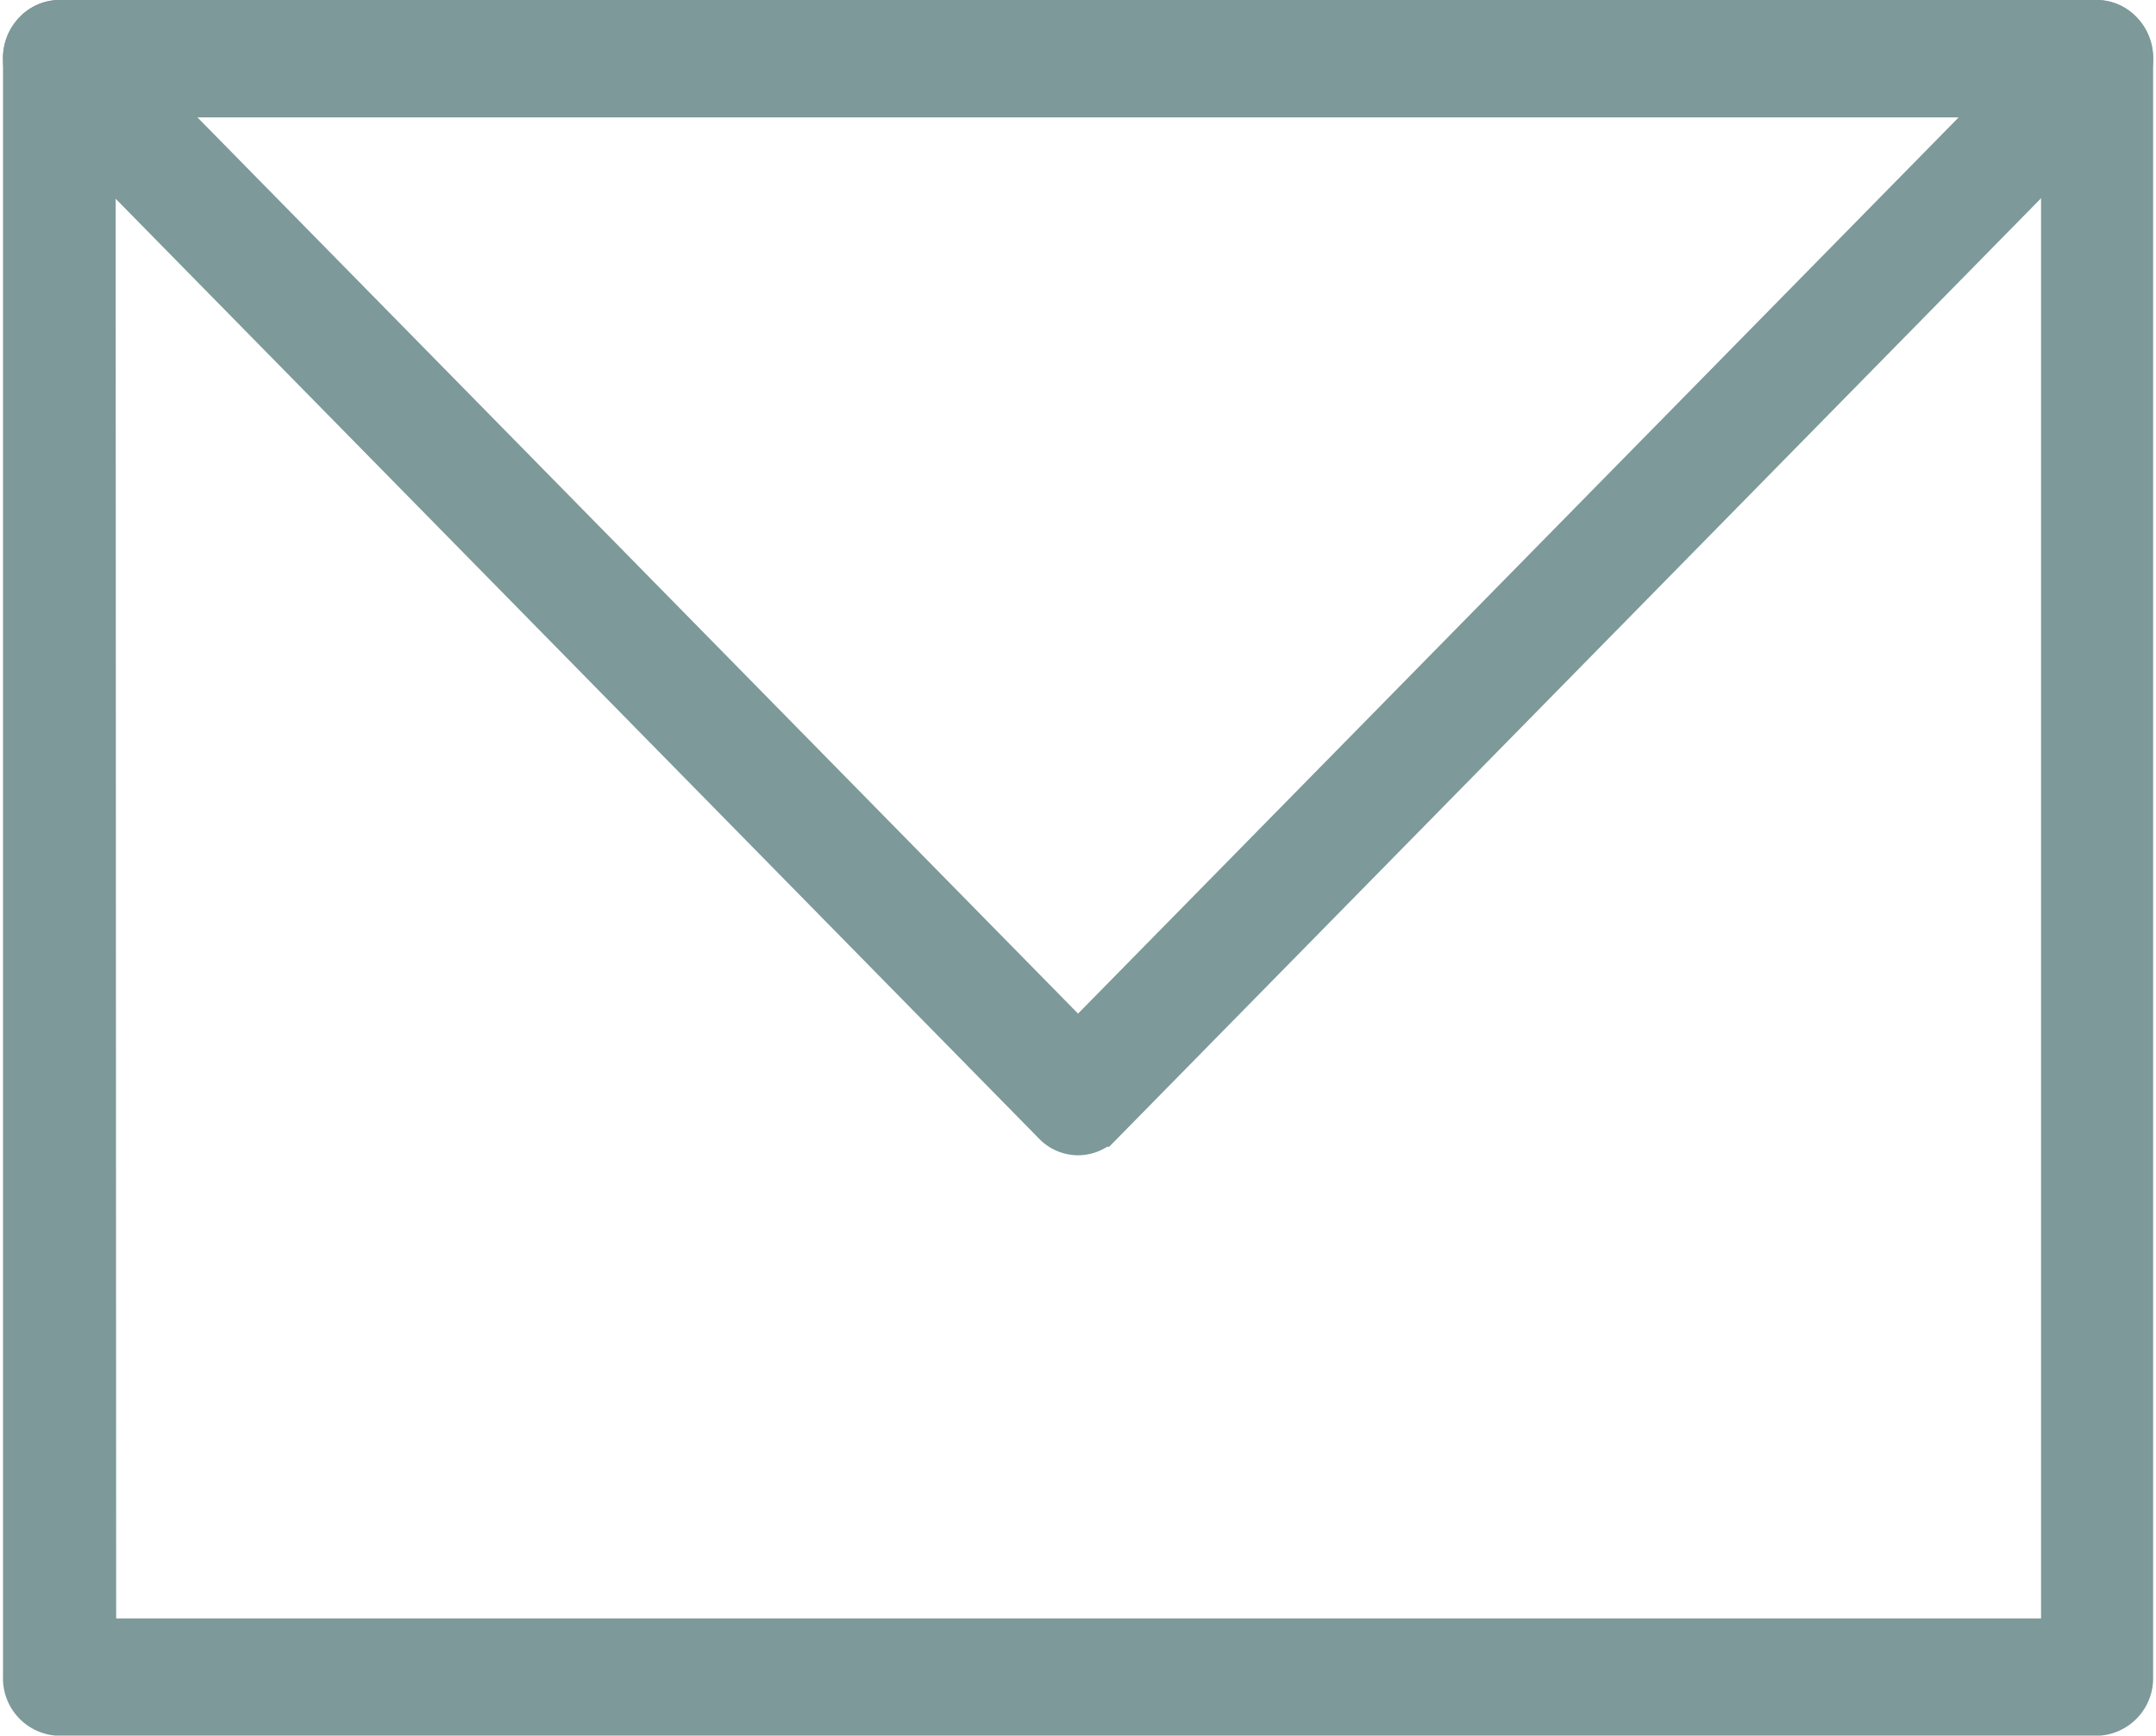 <svg xmlns="http://www.w3.org/2000/svg" width="19.431" height="15.642" viewBox="0 0 19.431 15.642">
  <g id="Grupo_13320" data-name="Grupo 13320" transform="translate(-653.703 -890.806)">
    <path id="Trazado_21101" data-name="Trazado 21101" d="M672.6,906.2H654.238a.268.268,0,0,1-.258-.279V891.335a.269.269,0,0,1,.258-.279H672.6a.269.269,0,0,1,.258.279v14.583A.269.269,0,0,1,672.6,906.2Zm-18.1-.558h17.848V891.614H654.495Z" fill="#7d999a" stroke="#7d999a" stroke-width="0.5"/>
    <path id="Trazado_21102" data-name="Trazado 21102" d="M663.419,900.968a.241.241,0,0,1-.174-.076l-9.181-9.345a.3.3,0,0,1-.015-.4.24.24,0,0,1,.363-.016l9.007,9.167,9.007-9.167a.24.24,0,0,1,.363.016.3.3,0,0,1-.014.4l-9.181,9.345A.244.244,0,0,1,663.419,900.968Z" transform="translate(0)" fill="#7d999a" stroke="#7d999a" stroke-width="0.5"/>
  </g>
</svg>
